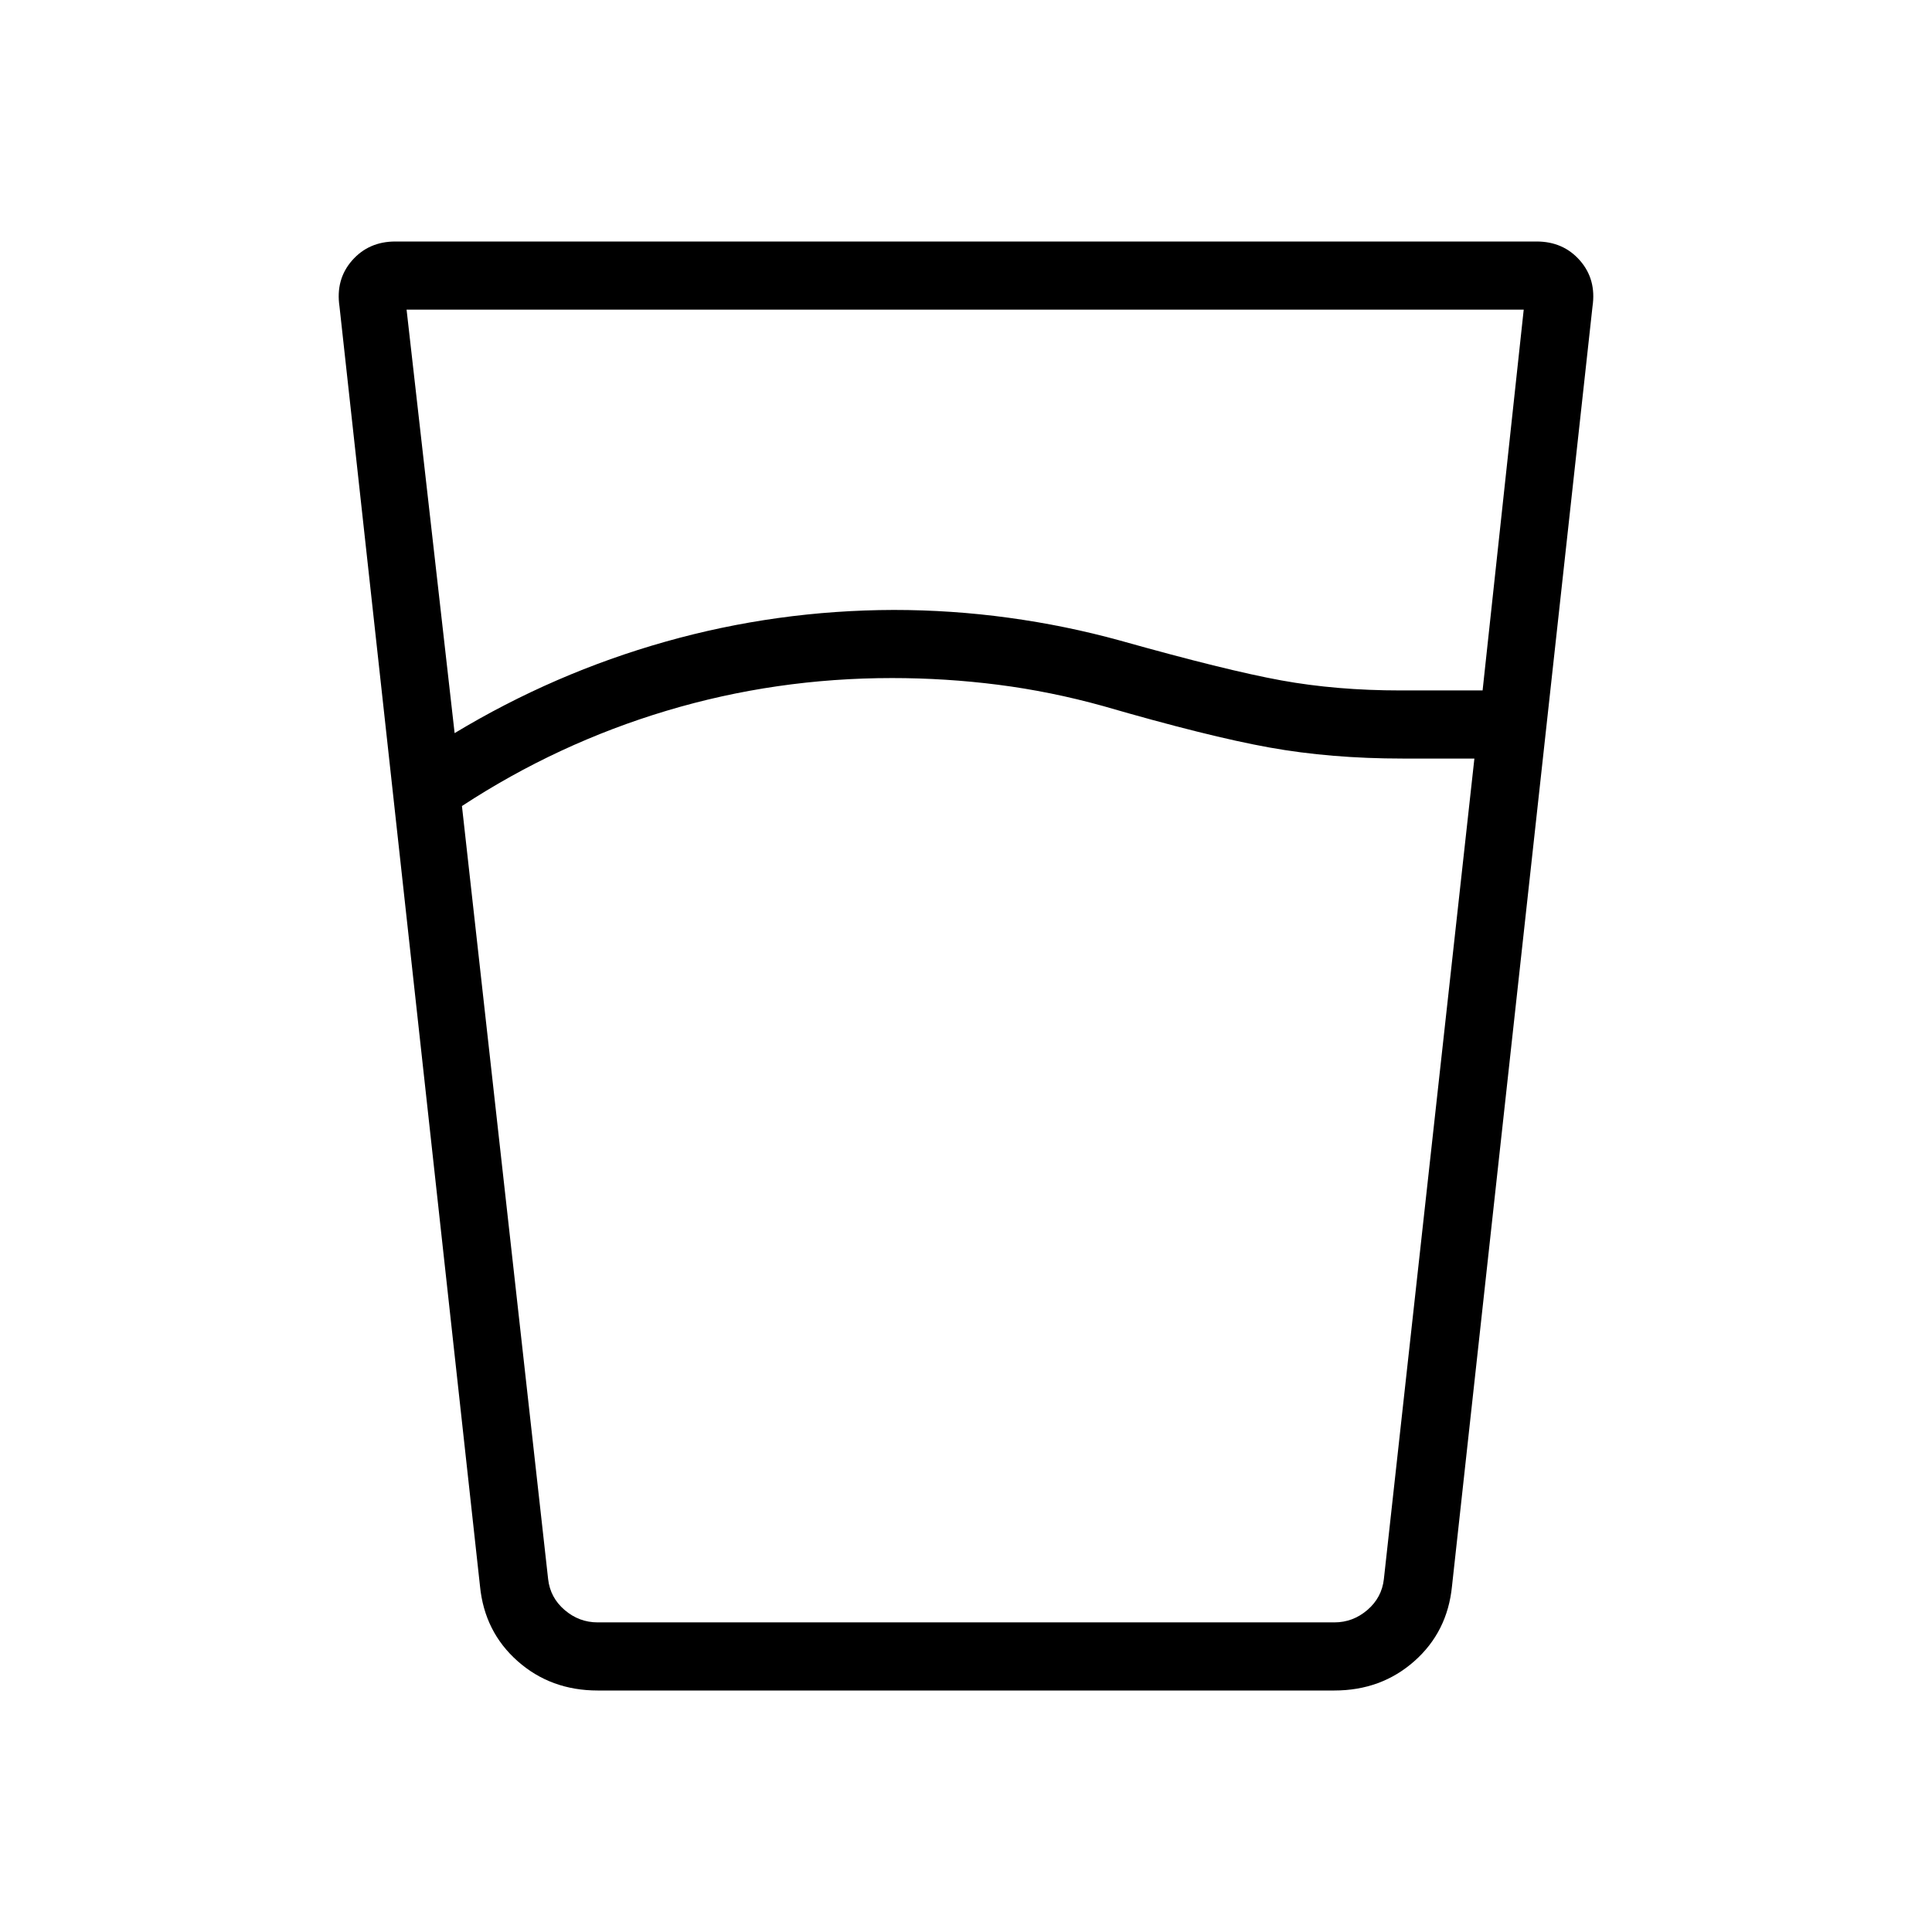 <svg xmlns="http://www.w3.org/2000/svg" height="40" viewBox="0 96 960 960" width="40"><path d="M443.231 432.923q-57.821 0-112 16.244-54.18 16.243-101.693 47.346l42.821 384.103q1.025 9.23 8.205 15.384 7.179 6.154 16.41 6.154h366.052q9.231 0 16.41-6.154 7.18-6.154 8.205-15.384l44.975-407.693H697q-35.703 0-66.275-5.5-30.571-5.5-82.52-20.577-26.128-7.256-52.205-10.59-26.077-3.333-52.769-3.333ZM202.025 249.846l23.872 210.436q49.462-29.82 104.757-45.436 55.295-15.615 113.423-15.769 28.718 0 57.064 3.872 28.346 3.871 55.5 11.359 52.547 14.769 79.958 19.769 27.411 5 59.401 5h40.693l20.435-189.231H202.025Zm241.206 652.308h244.256H272.359h170.872ZM296.974 936q-23.269 0-39.744-14.568-16.474-14.569-18.717-37.252l-69.821-635.873q-2-13.461 6.256-22.884Q183.205 216 196.487 216h567.026q13.282 0 21.539 9.423 8.256 9.423 6.256 22.884L721.487 884.18q-2.243 22.683-18.718 37.252Q686.295 936 663.026 936H296.974Z"/></svg>